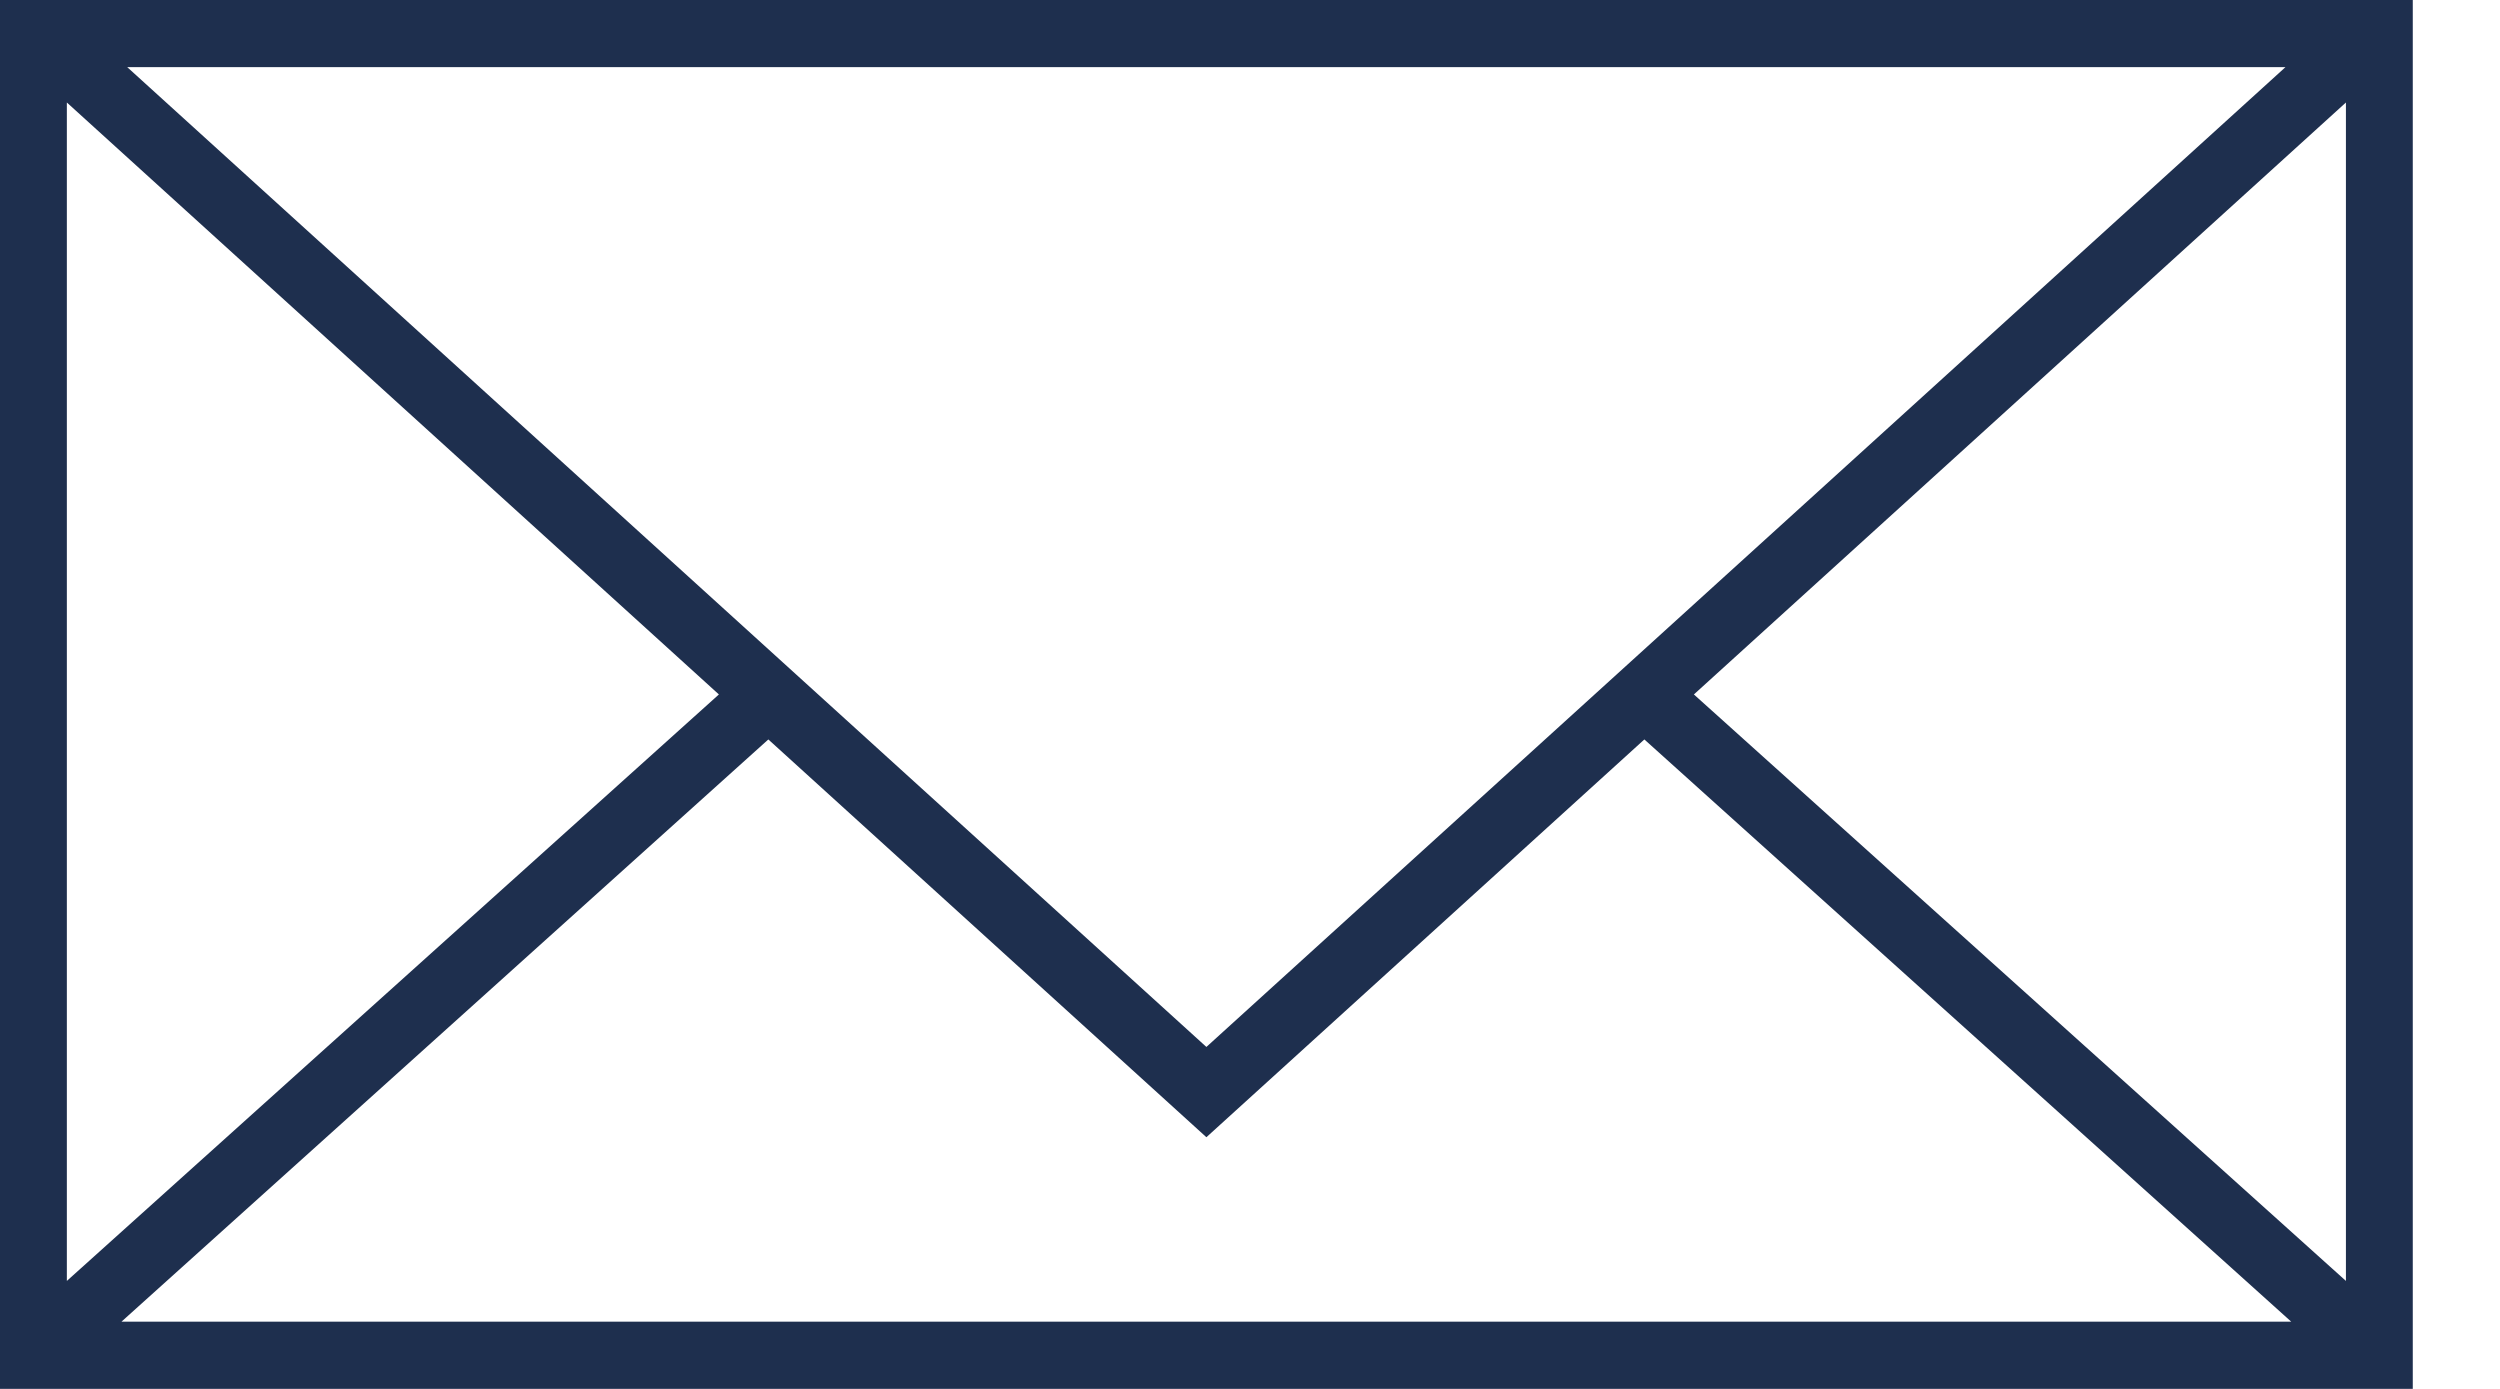 <svg width="27" height="15" viewBox="0 0 27 15" fill="none" xmlns="http://www.w3.org/2000/svg">
<path d="M0 15V0H26.058V15H0ZM25.336 1.107L18.294 7.5L25.336 13.834V1.107ZM17.759 7.986L13.029 12.282L8.298 7.986L1.312 14.274H24.745L17.759 7.986H17.759ZM7.764 7.5L0.722 1.107V13.834L7.764 7.5ZM1.374 0.725L13.029 11.307L24.683 0.725H1.374Z" fill="#1E2F4E"/>
</svg>
